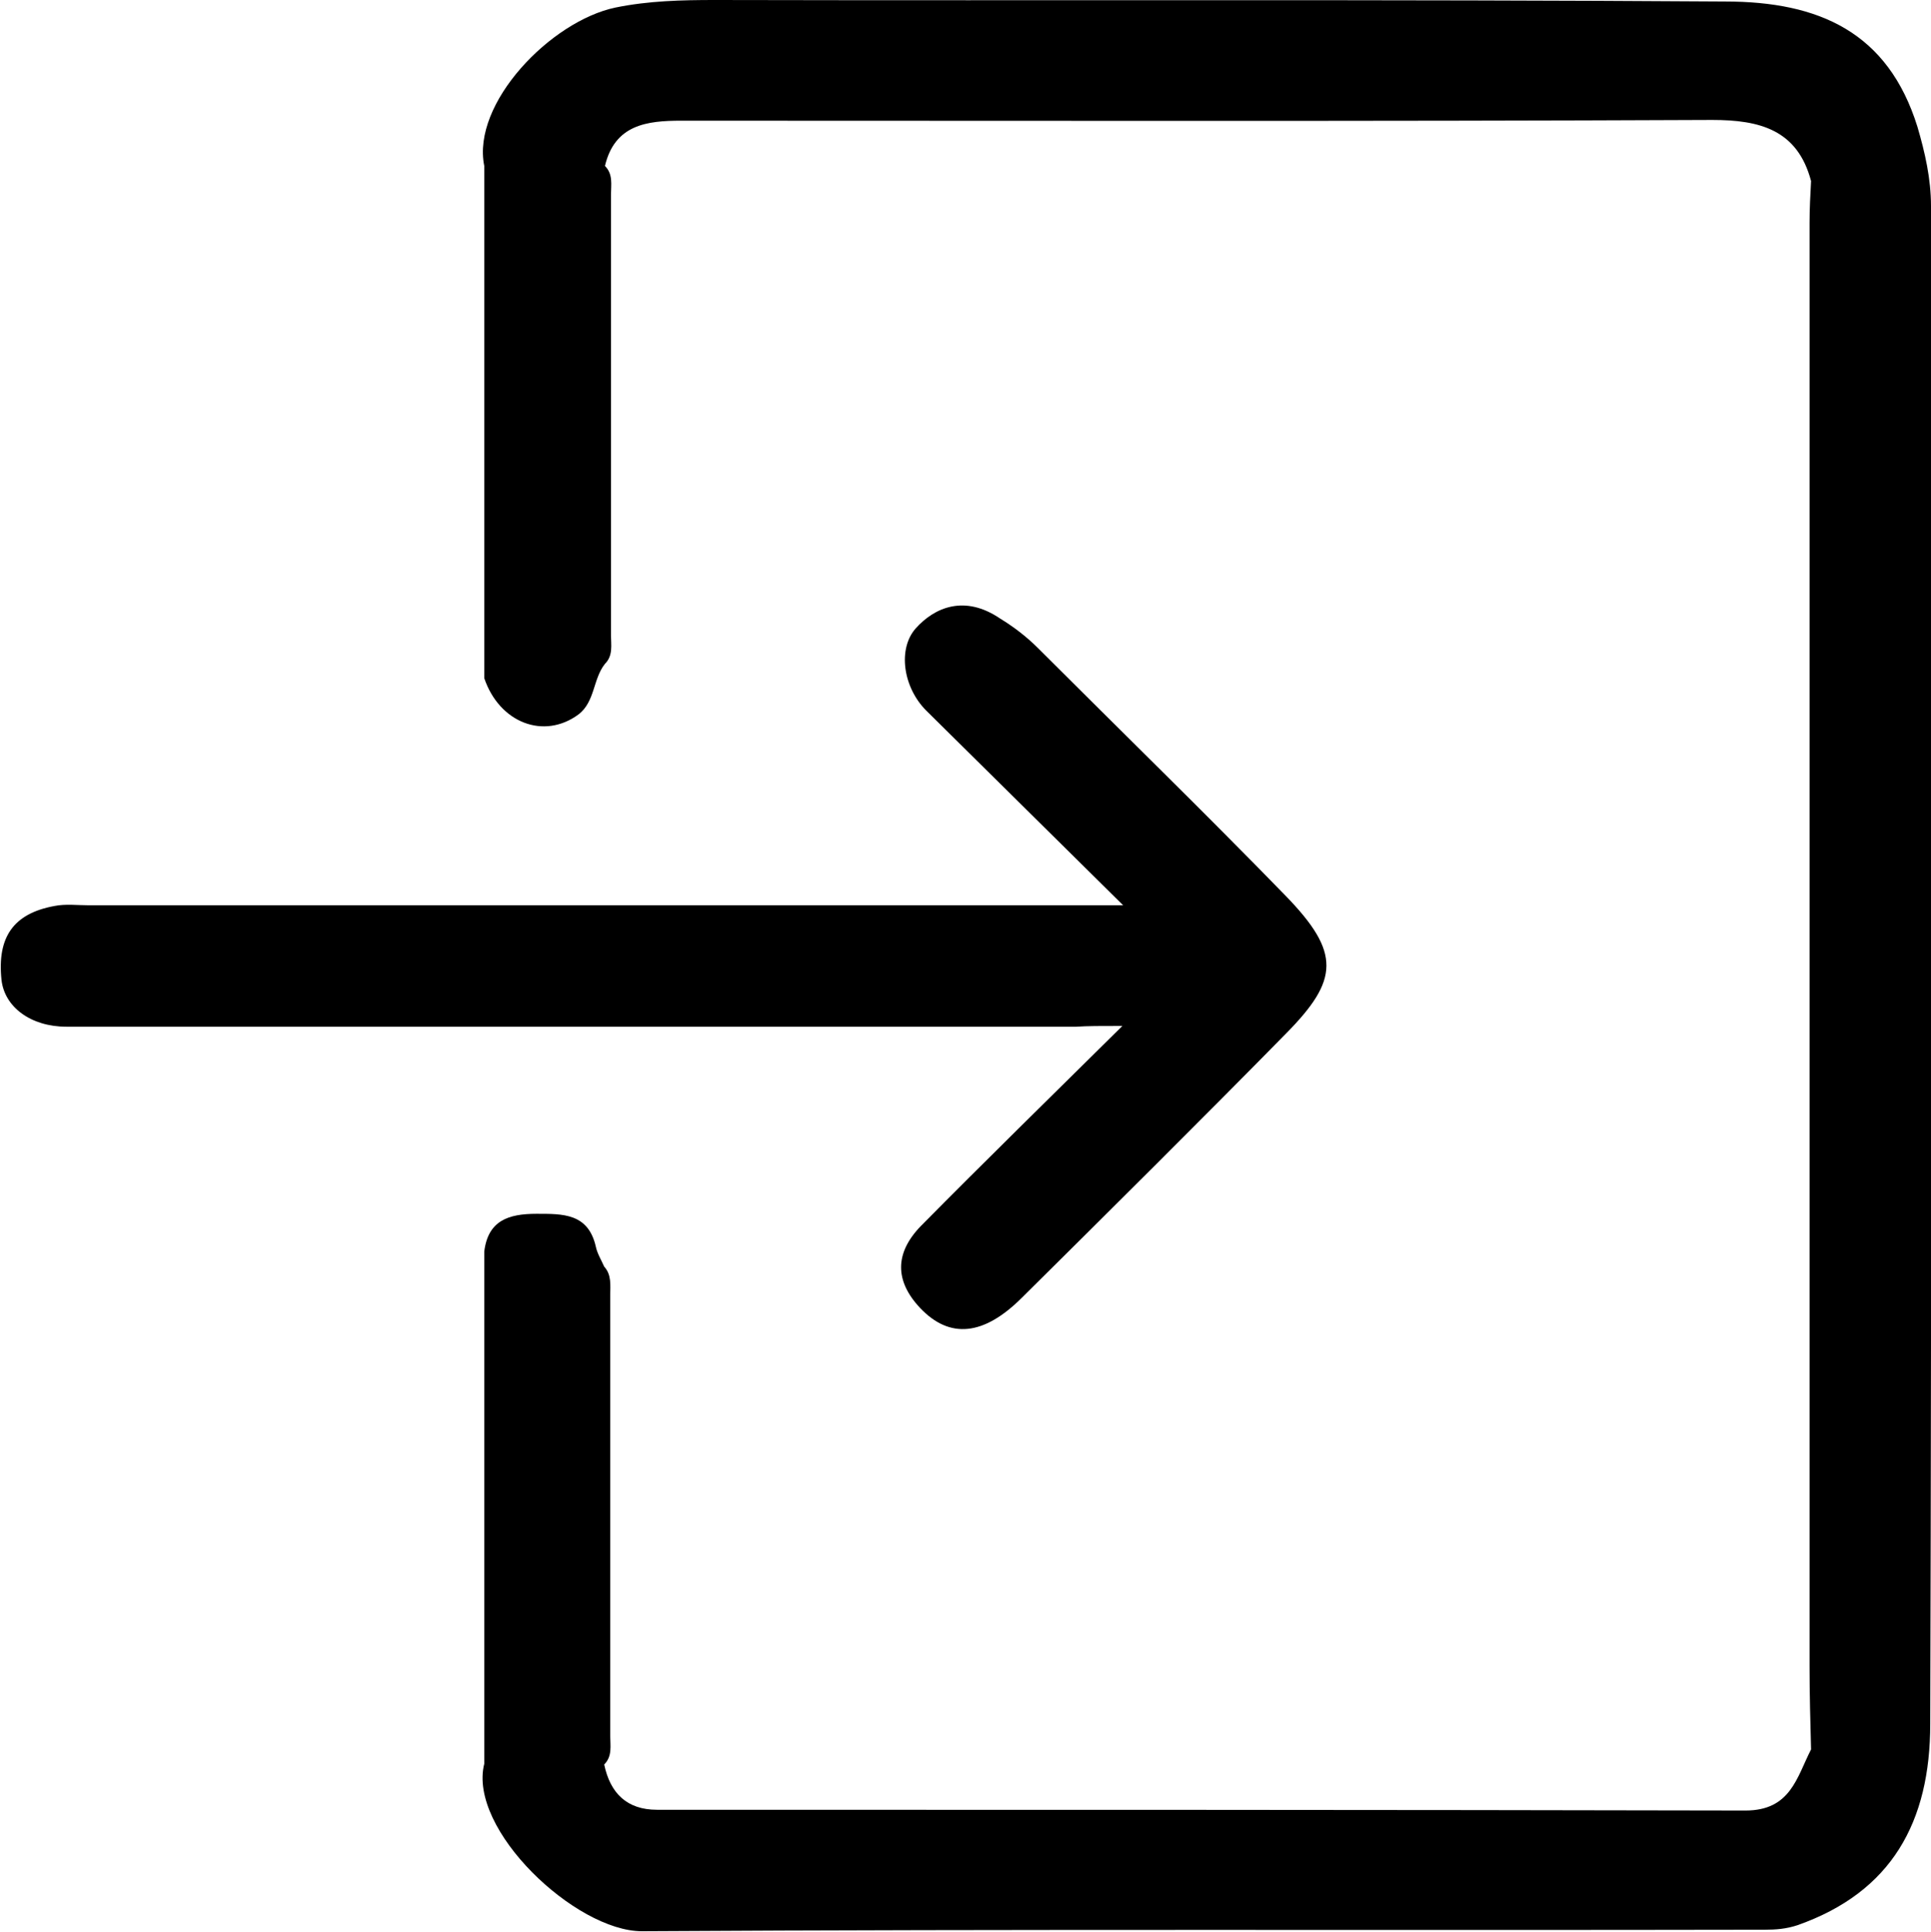 <?xml version="1.0" encoding="utf-8"?>
<!-- Generator: Adobe Illustrator 27.1.1, SVG Export Plug-In . SVG Version: 6.00 Build 0)  -->
<svg version="1.1" id="Layer_1" xmlns="http://www.w3.org/2000/svg" xmlns:xlink="http://www.w3.org/1999/xlink" x="0px" y="0px"
	 viewBox="0 0 256 256.1" style="enable-background:new 0 0 256 256.1;" xml:space="preserve">
<g>
	<path d="M256,27.3c0-3.6-0.8-7.1-1.8-10.5c-3.9-12.5-13-16.6-25.5-16.6C184-0.1,139.4,0.1,94.8,0C90.4,0,86,0.1,81.6,1
		C73,2.8,62.5,13.7,64.2,22c0,22.6,0,45.3,0,67.9c2,5.9,7.9,8.2,12.5,4.8c2.2-1.7,1.9-4.7,3.5-6.7c1.1-1.1,0.8-2.5,0.8-3.8
		c0-19.5,0-38.9,0-58.4c0-1.3,0.3-2.7-0.8-3.8c1.3-5.5,5.6-6,10.1-6c45.6,0,91.1,0.1,136.7-0.1c6.3,0,11.3,1.3,13.1,8.1
		c-0.1,1.8-0.2,3.7-0.2,5.5c0,63.8,0,127.6,0,191.4c0,3.7,0.1,7.3,0.2,11c-1.9,3.7-2.7,8.1-8.7,8.1c-48.1-0.1-96.2-0.1-144.3-0.1
		c-4,0-6.2-2.2-7-6c1.1-1.1,0.8-2.5,0.8-3.8c0-19.5,0-38.9,0-58.4c0-1.3,0.2-2.7-0.8-3.8c-0.4-0.9-0.9-1.7-1.1-2.6
		c-1-4.5-4.4-4.4-7.9-4.4c-3.7,0-6.4,0.9-6.9,5c0,22.6,0,45.3,0,67.9c-2.2,8.7,12.1,22.2,20.9,22.2c49.6-0.3,99.2-0.1,148.9-0.2
		c1.4,0,2.8-0.1,4.3-0.6c12.5-4.4,17.6-13.7,17.6-26.7C256.1,161.5,256,94.4,256,27.3z"/>
	<path d="M148.8,136c-9.5,9.4-18.2,17.9-26.7,26.5c-3.5,3.6-3.5,7.3-0.1,10.9c3.9,4.1,8.4,3.7,13.5-1.4c11.7-11.6,23.4-23.2,35-35
		c7-7.1,7.3-10.7-0.1-18.3c-10.8-11.1-21.9-21.9-32.8-32.8c-1.5-1.5-3.2-2.8-5-3.9c-4.7-3.2-8.7-1.5-11.2,1.3
		c-2.4,2.7-1.7,7.8,1.4,10.9c8.4,8.3,16.8,16.6,26.1,25.8c-3.1,0-4.7,0-6.3,0c-43.6,0-87.3,0-130.9,0c-1.5,0-3-0.2-4.5,0.1
		c-5.4,1-7.6,4.1-7,9.8c0.4,3.6,3.9,6.2,8.6,6.2c44.6,0,89.3,0,133.9,0C144.2,136,145.9,136,148.8,136z"/>
</g>
</svg>
